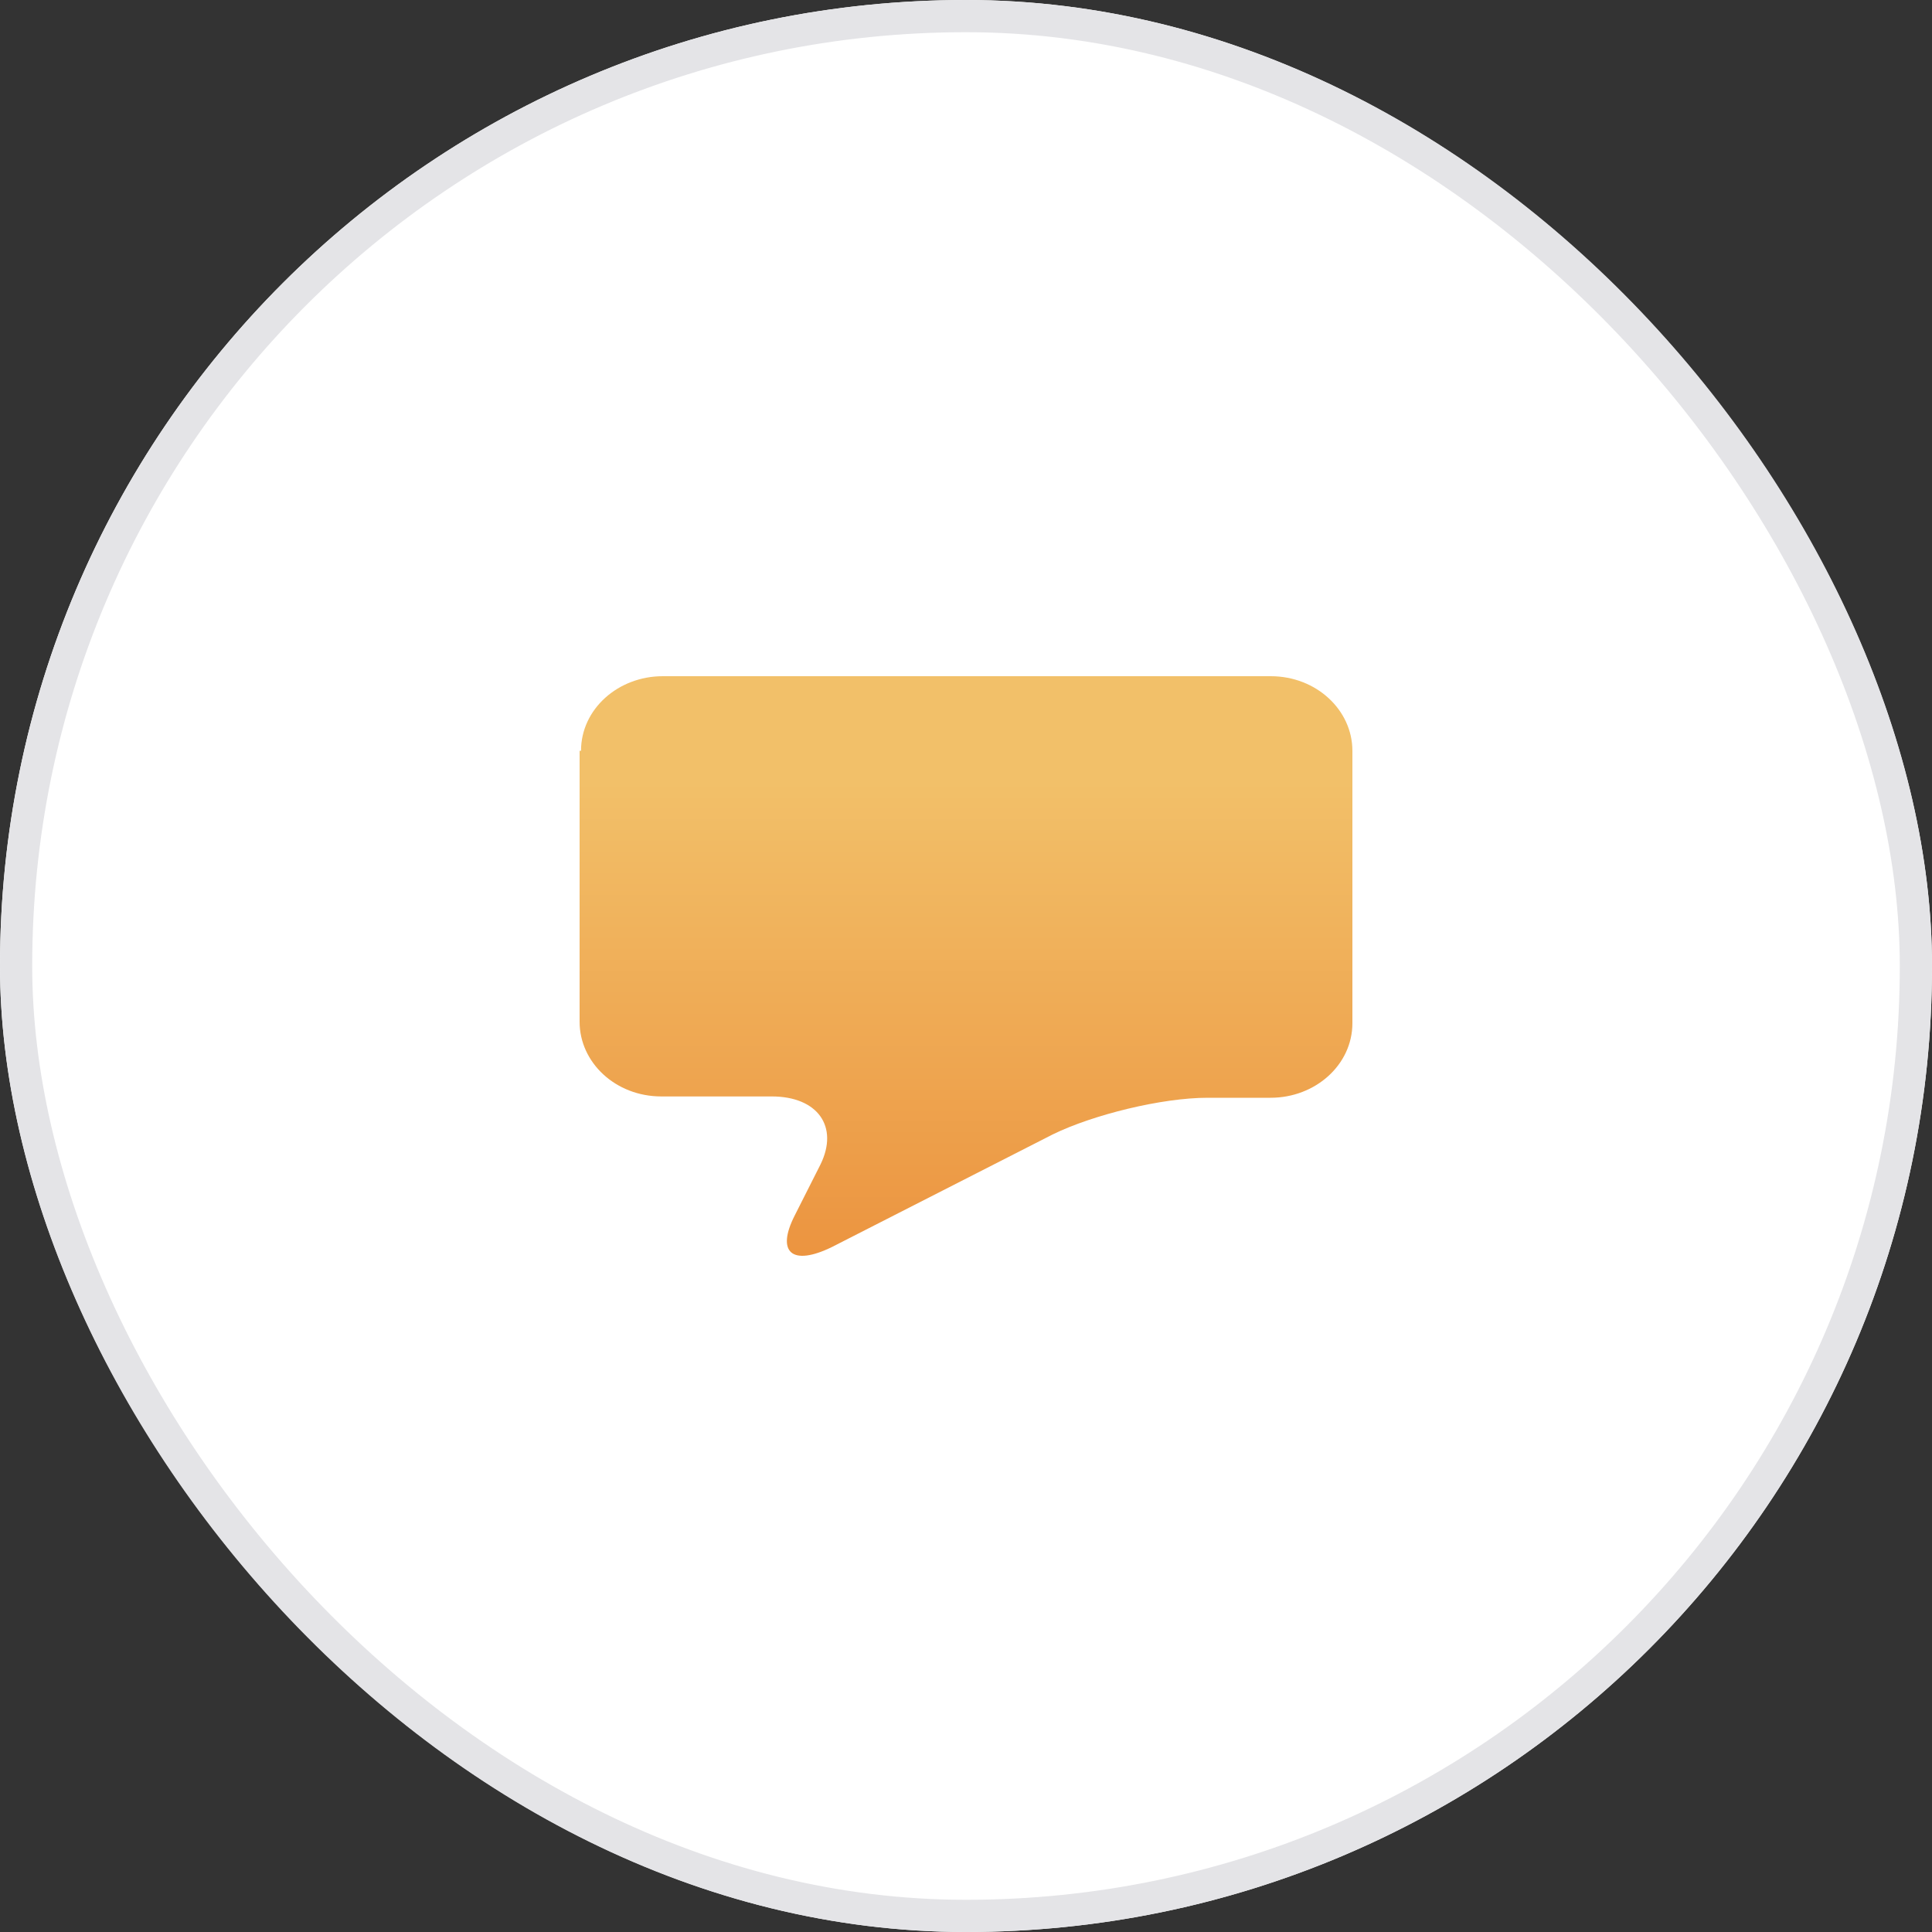 <svg width="60" height="60" viewBox="0 0 60 60" fill="none" xmlns="http://www.w3.org/2000/svg">
<rect x="0" y="0" width="60" height="60" fill="#333333" stroke="none"/>
<g clip-path="url(#clip0_117_18620)">
<rect width="60" height="60" rx="30" fill="white"/>
<path d="M18.044 23.317C18.044 22.016 19.202 21 20.583 21H39.462C40.887 21 42 22.057 42 23.317V31.774C42 33.075 40.842 34.092 39.462 34.092H37.503C36.078 34.092 33.941 34.62 32.694 35.23L25.837 38.727C24.59 39.337 24.1 38.889 24.679 37.751L25.48 36.165C26.059 34.986 25.392 34.051 23.967 34.051H20.538C19.113 34.051 18 32.994 18 31.733V23.317" fill="url(#paint0_linear_117_18620)"/>
</g>
<rect x="0.5" y="0.5" width="59" height="59" rx="29.5" stroke="#E4E4E7"/>
<defs>
<linearGradient id="paint0_linear_117_18620" x1="29.999" y1="24.266" x2="29.999" y2="40.708" gradientUnits="userSpaceOnUse">
<stop stop-color="#F2C069"/>
<stop offset="1" stop-color="#EB8F3B"/>
</linearGradient>
<clipPath id="clip0_117_18620">
<rect width="60" height="60" rx="30" fill="white"/>
</clipPath>
</defs>
</svg>
